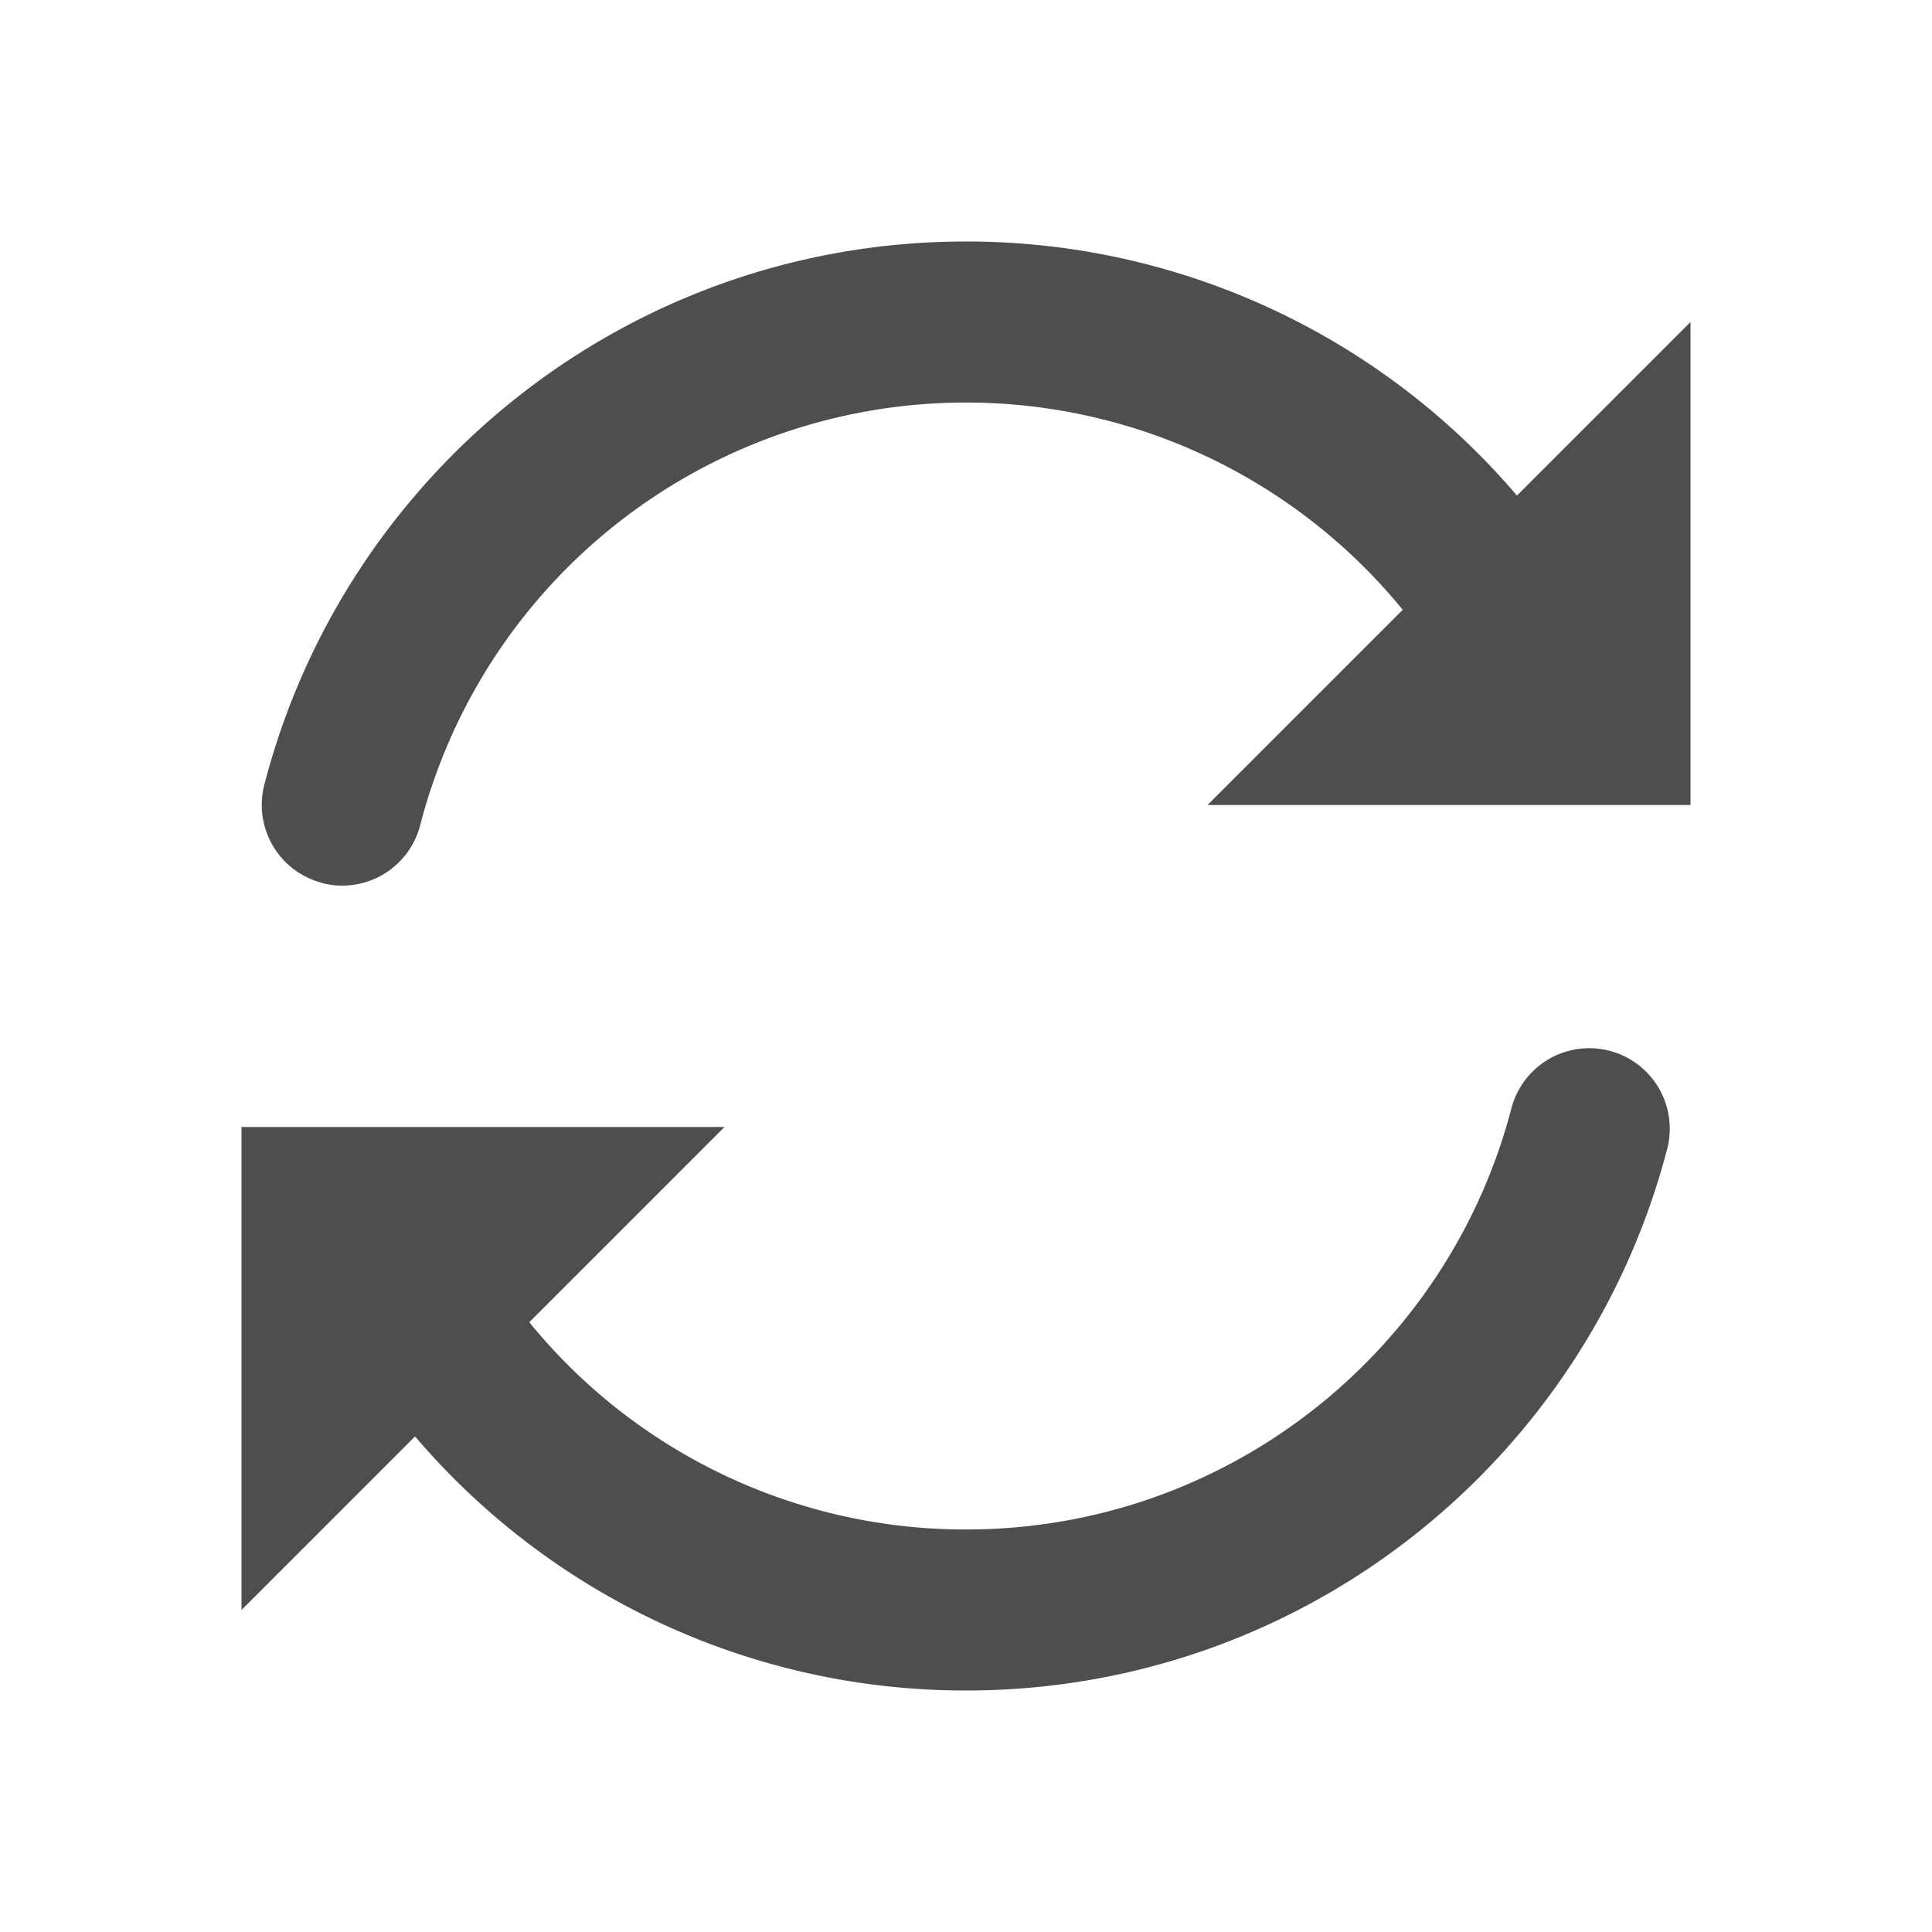 <svg width="24" height="24" fill="none" xmlns="http://www.w3.org/2000/svg"><path d="M12 19c3.26 0 6.002-2.23 6.78-5.25a1 1 0 011.936.5C19.717 18.13 16.195 21 12 21a8.98 8.98 0 01-6.844-3.156L3 20v-6h6l-2.425 2.425A6.986 6.986 0 0012 19zM4.003 10.968a1 1 0 01-.72-1.217C4.284 5.869 7.806 3 12 3a8.98 8.98 0 016.844 3.156L21 4v6h-6l2.425-2.425A7.003 7.003 0 005.22 10.25a1 1 0 01-1.218.72z" fill="#4E4E4E"/></svg>